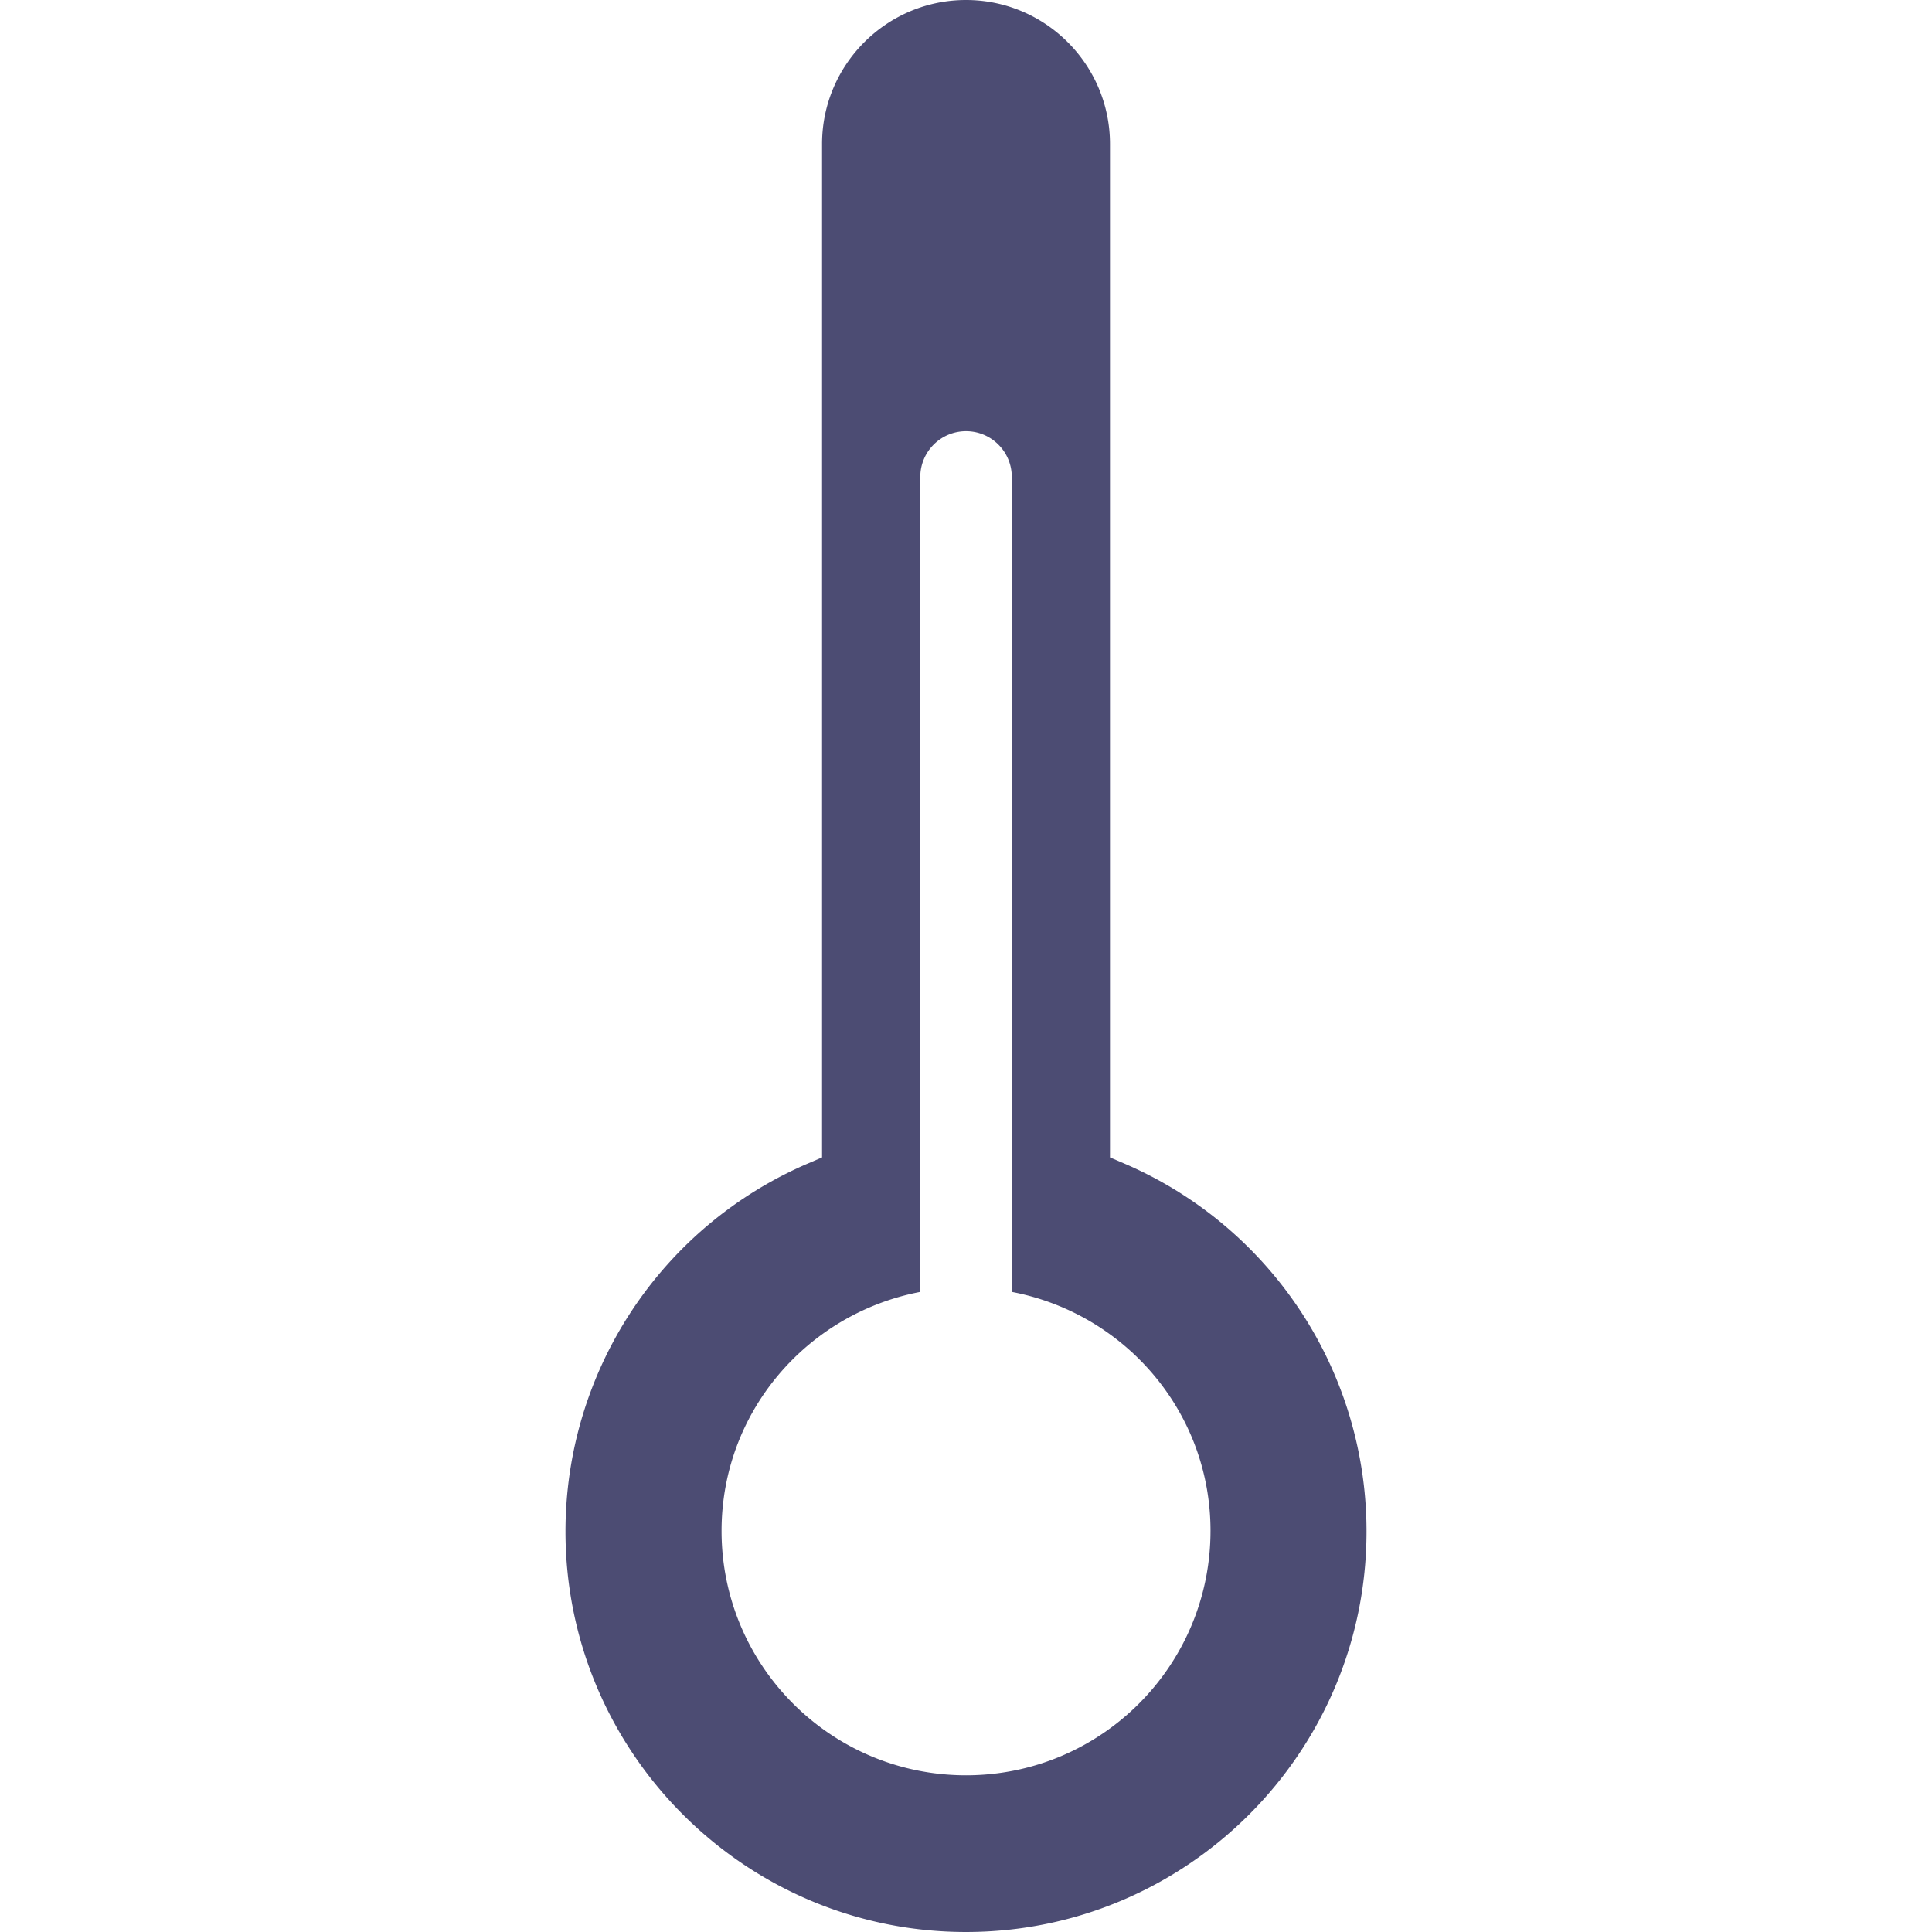 <svg xmlns="http://www.w3.org/2000/svg" width="349.678" height="349.678" viewBox="0 0 349.678 349.678"><path fill="rgba(1,1,56,.7)" d="M203.307 210.517l-2.407-1.033V26.061C200.9 11.688 189.214 0 174.845 0c-14.37 0-26.058 11.688-26.058 26.061v183.422l-2.399 1.033a72.445 72.445 0 0 0-44.039 66.677c0 39.974 32.528 72.484 72.49 72.484 39.974 0 72.49-32.511 72.49-72.484a72.414 72.414 0 0 0-44.022-66.676zm-28.462 110.8c-24.437 0-44.247-19.811-44.247-44.232 0-21.593 15.52-39.355 35.969-43.258V86.319a8.276 8.276 0 0 1 8.278-8.278c4.563 0 8.28 3.702 8.28 8.278v147.508c20.446 3.896 35.969 21.665 35.969 43.246-.011 24.44-19.815 44.244-44.249 44.244z"/></svg>